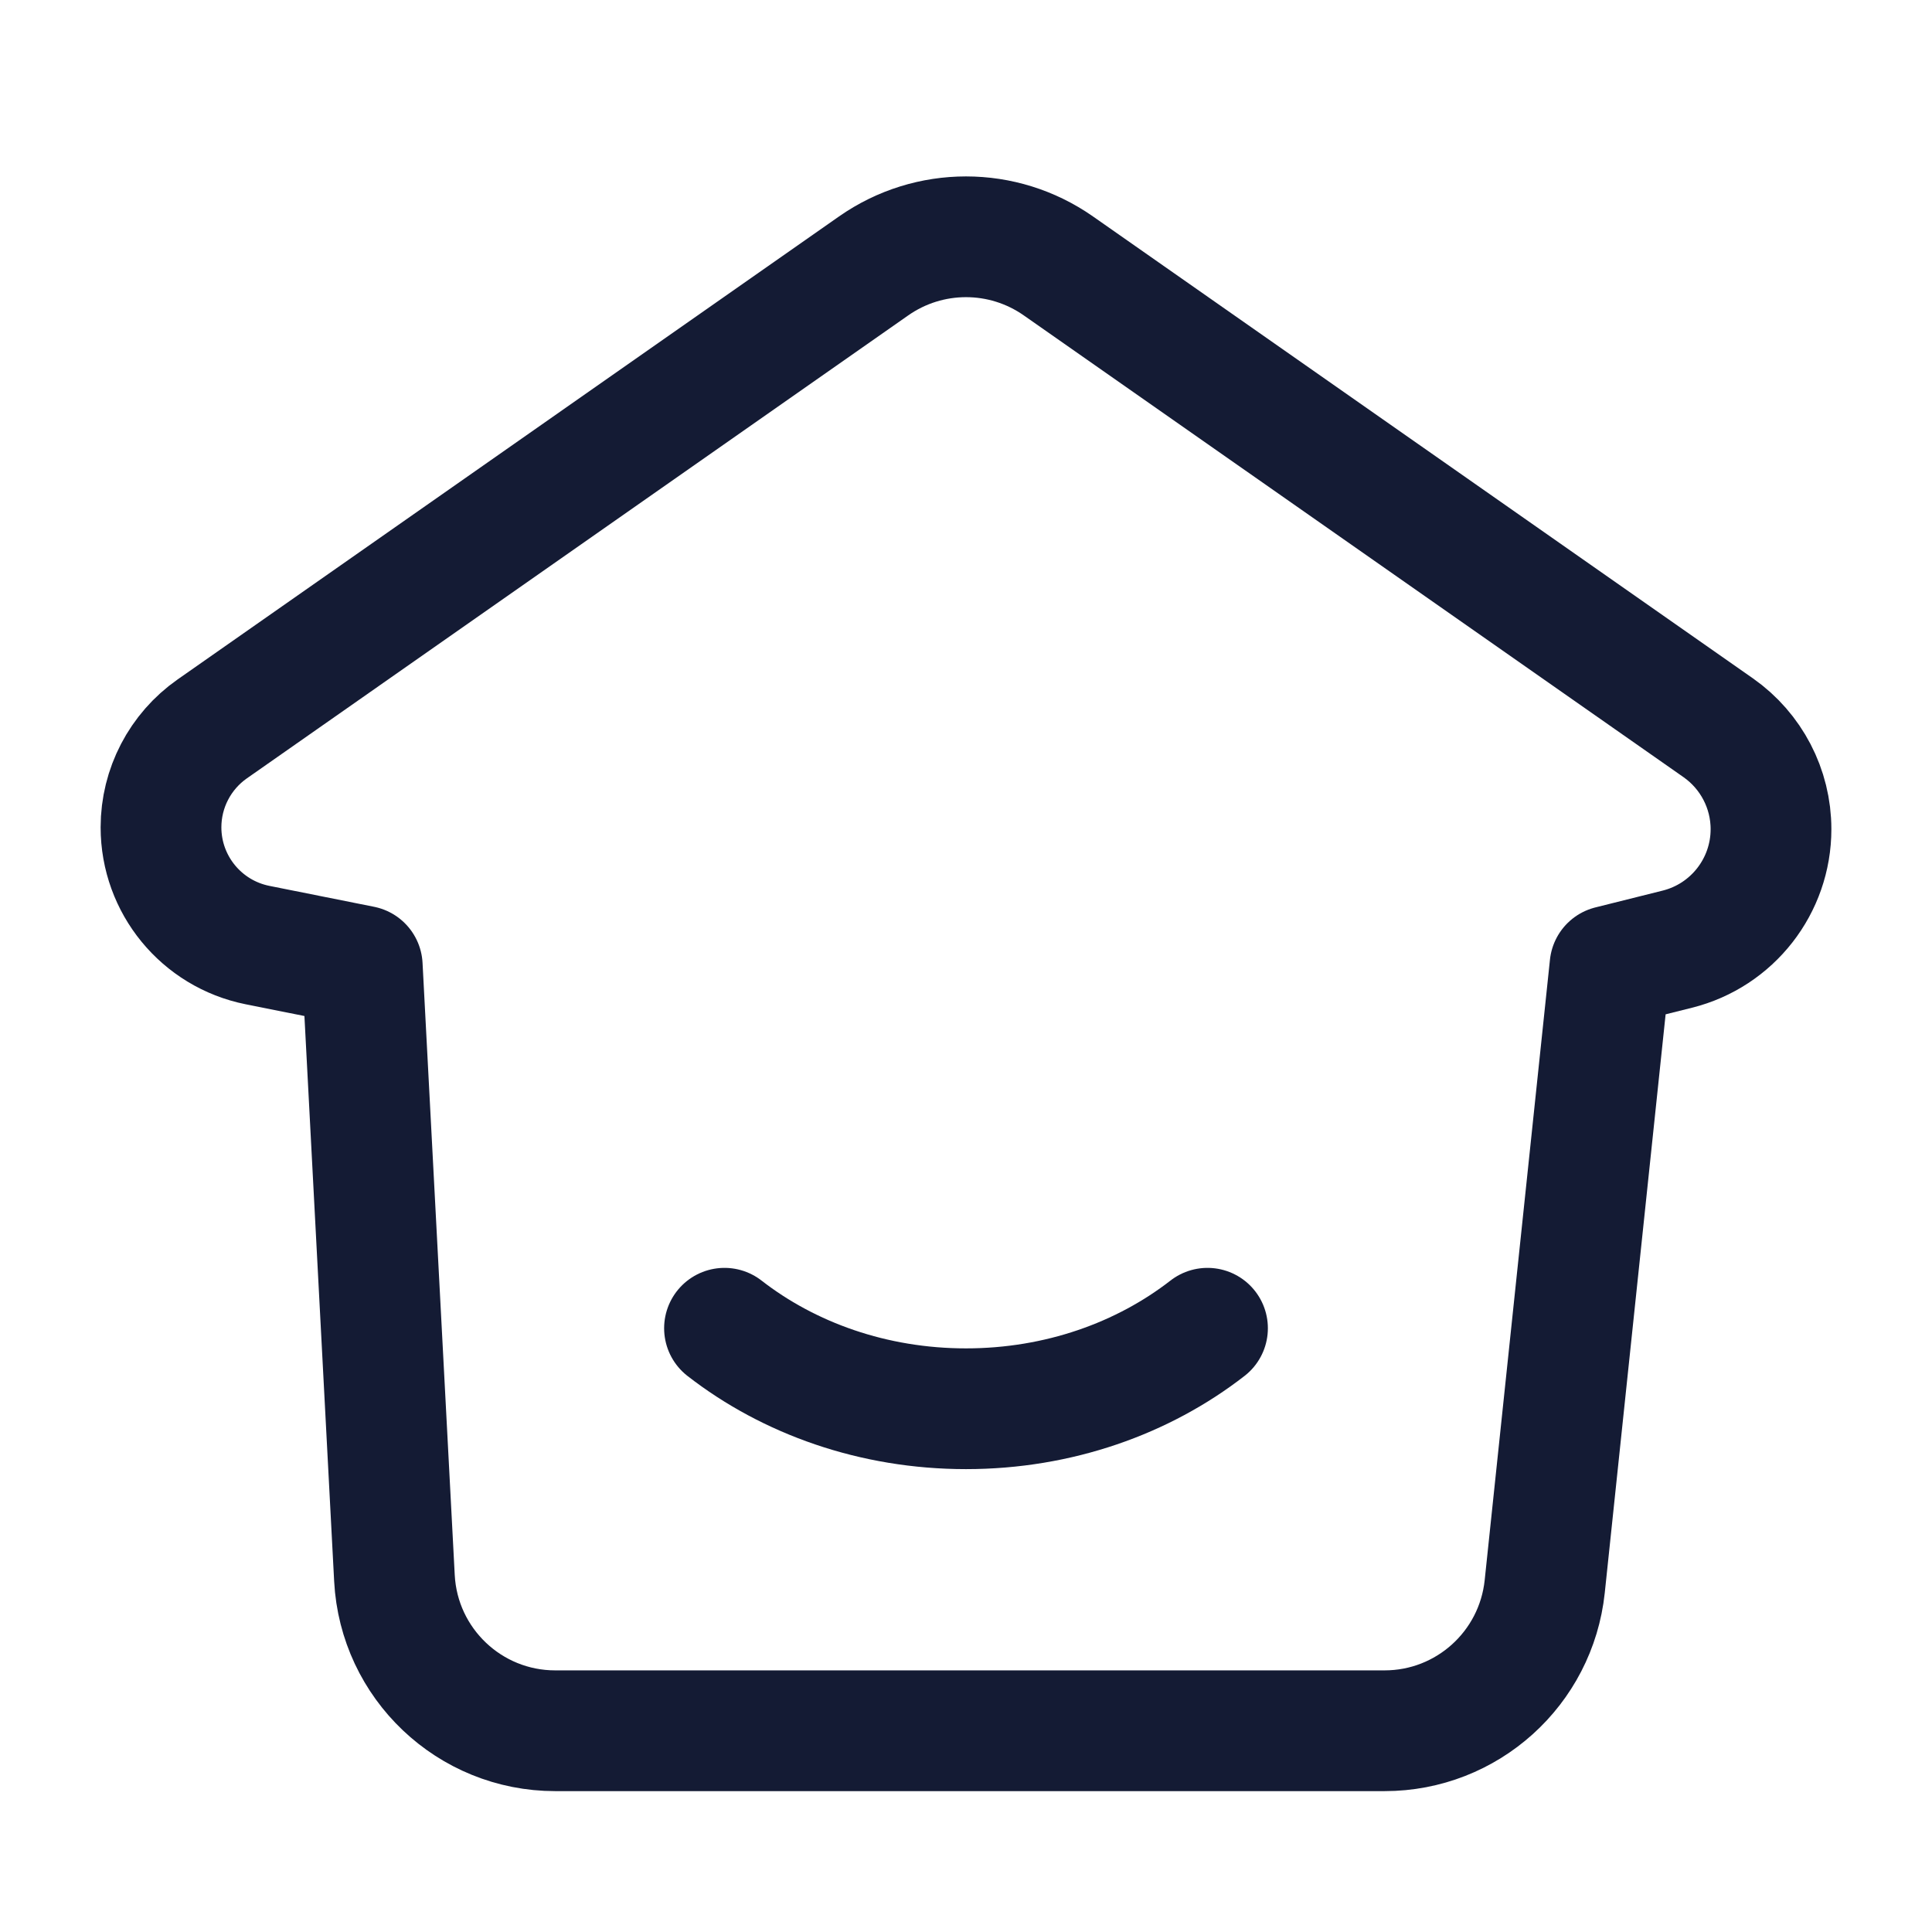 <svg width="24" height="24" viewBox="0 0 24 24" fill="none" xmlns="http://www.w3.org/2000/svg">
<path d="M3.199 11.74L4.5 12L4.9 19.605C4.956 20.667 5.834 21.5 6.897 21.5H17.2C18.223 21.5 19.081 20.727 19.189 19.709L20 12L20.836 11.791C21.52 11.62 22 11.005 22 10.3C22 9.799 21.755 9.329 21.345 9.041L13.147 3.303C12.458 2.821 11.542 2.821 10.853 3.303L2.636 9.055C2.238 9.334 2 9.79 2 10.277C2 10.988 2.502 11.6 3.199 11.74Z" stroke="#141B34" stroke-width="1.5" stroke-linecap="round" stroke-linejoin="round"/>
<path d="M15 16.5C14.2 17.122 13.15 17.5 12 17.5C10.85 17.5 9.8 17.122 9 16.5" stroke="#141B34" stroke-width="1.5" stroke-linecap="round"/>
</svg>
